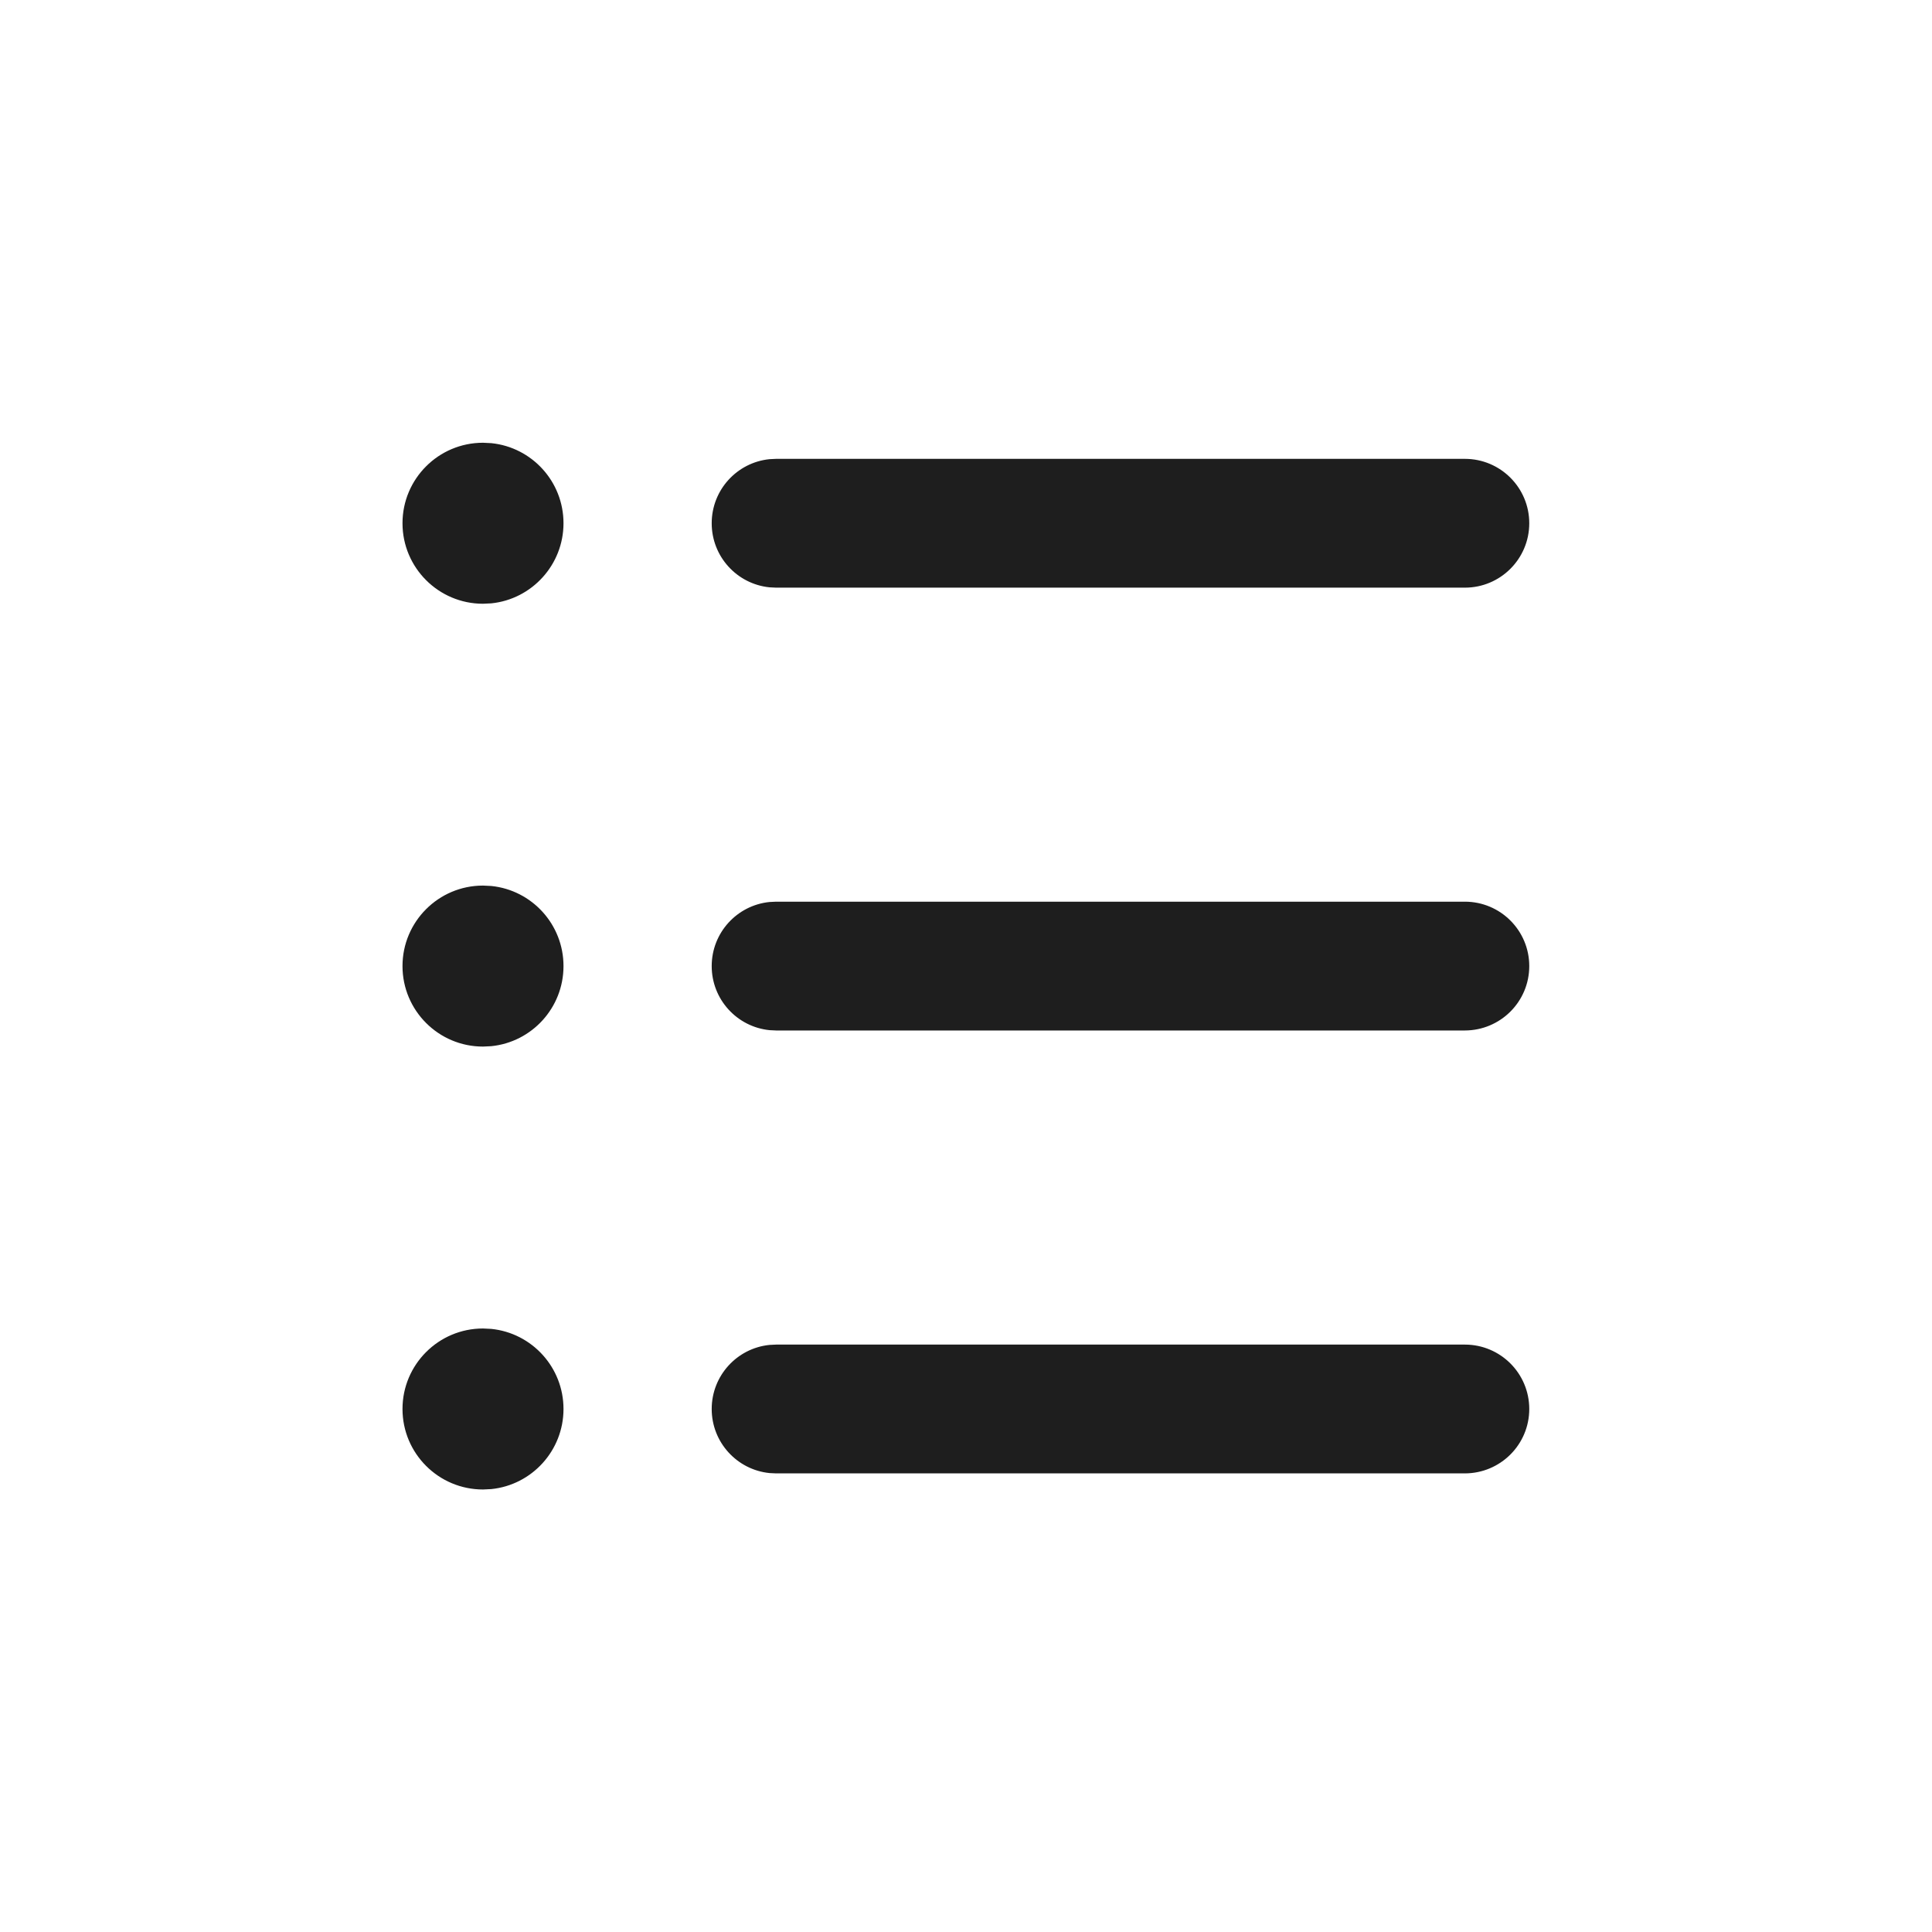 <svg width="24" height="24" viewBox="0 0 24 24" fill="none" xmlns="http://www.w3.org/2000/svg">
<path d="M6.103 16.508C6.607 16.559 7 16.985 7 17.503C7 18.02 6.607 18.447 6.103 18.498L6 18.503C5.448 18.503 5 18.055 5 17.503C5 16.951 5.448 16.503 6 16.503L6.103 16.508Z" fill="#1E1E1E"/>
<path d="M18.197 16.703C18.639 16.703 18.997 17.061 18.997 17.503C18.997 17.945 18.639 18.302 18.197 18.303H9.641L9.559 18.299C9.155 18.258 8.841 17.917 8.841 17.503C8.841 17.089 9.155 16.748 9.559 16.707L9.641 16.703H18.197Z" fill="#1E1E1E"/>
<path d="M6.103 11.006C6.607 11.057 7 11.483 7 12.001C7 12.519 6.607 12.945 6.103 12.996L6 13.001C5.448 13.001 5 12.553 5 12.001C5 11.449 5.448 11.001 6 11.001L6.103 11.006Z" fill="#1E1E1E"/>
<path d="M18.197 11.201C18.639 11.201 18.997 11.559 18.997 12.001C18.997 12.443 18.639 12.8 18.197 12.801H9.641L9.559 12.797C9.155 12.756 8.841 12.415 8.841 12.001C8.841 11.587 9.155 11.246 9.559 11.205L9.641 11.201H18.197Z" fill="#1E1E1E"/>
<path d="M6.103 5.505C6.607 5.556 7 5.982 7 6.5C7 7.017 6.606 7.444 6.103 7.495L6 7.5C5.448 7.5 5 7.052 5 6.5C5 5.948 5.448 5.5 6 5.5L6.103 5.505Z" fill="#1E1E1E"/>
<path d="M18.197 5.7C18.639 5.7 18.997 6.058 18.997 6.5C18.997 6.942 18.639 7.3 18.197 7.3H9.641L9.559 7.296C9.155 7.255 8.841 6.914 8.841 6.5C8.841 6.086 9.155 5.745 9.559 5.704L9.641 5.7H18.197Z" fill="#1E1E1E"/>
</svg>
